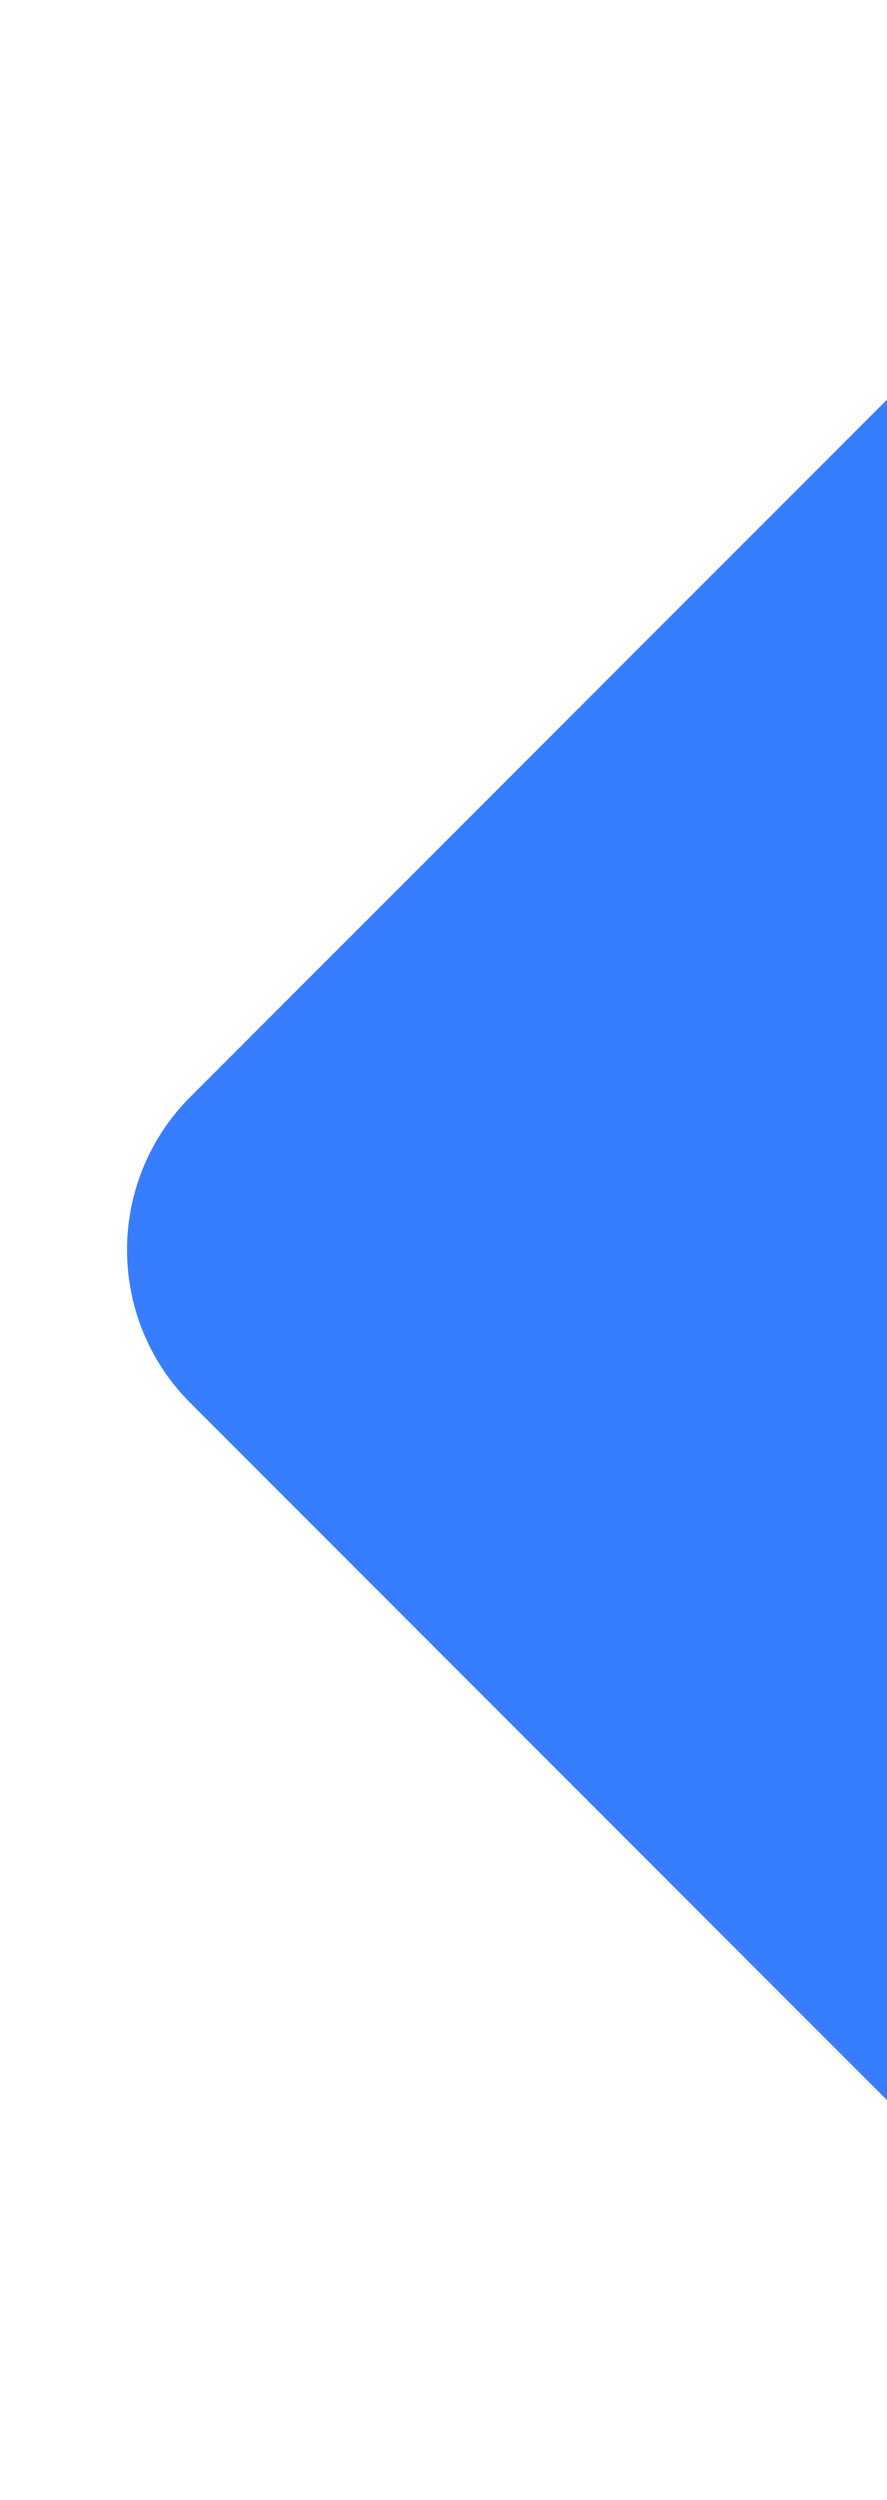 <?xml version="1.0" encoding="utf-8"?>
<svg xmlns="http://www.w3.org/2000/svg"
	xmlns:xlink="http://www.w3.org/1999/xlink"
	width="370px" height="1042px" viewBox="0 0 370 1042">
<filter filterUnits="objectBoundingBox" x="-6.94" y="-6.94" width="113.89" height="113.89" id="filter0">
<feGaussianBlur in="SourceAlpha" stdDeviation="32.50" result="dsBlurOut1"/>
<feFlood flood-color="rgb(0,0,0)" flood-opacity="0.17" result="dsFloodOut1"/>
<feComposite in="dsFloodOut1" in2="dsBlurOut1" operator="in" result="dsShadow1"/>
<feOffset in="dsShadow1" dx="-0.00" dy="0.00" result="dsOffset1"/>
<feComposite in="dsOffset1" in2="SourceAlpha" operator="out" result="dropShadow1"/>
<feBlend in="dropShadow1" in2="SourceGraphic" mode="normal" result="sourceGraphic"/>
<feFlood flood-color="rgb(55,125,255)" result="coFloodOut1"/>
<feComposite in="coFloodOut1" in2="SourceAlpha" operator="in" result="coOverlay1"/>
<feBlend in="coOverlay1" in2="sourceGraphic" mode="normal" result="colorOverlay1"/>
</filter>
<filter filterUnits="objectBoundingBox" x="-10.98" y="-10.96" width="121.96" height="121.92" id="filter1">
<feGaussianBlur in="SourceAlpha" stdDeviation="32.50" result="dsBlurOut1"/>
<feFlood flood-color="rgb(0,0,0)" flood-opacity="0.17" result="dsFloodOut1"/>
<feComposite in="dsFloodOut1" in2="dsBlurOut1" operator="in" result="dsShadow1"/>
<feOffset in="dsShadow1" dx="-0.00" dy="0.00" result="dsOffset1"/>
<feComposite in="dsOffset1" in2="SourceAlpha" operator="out" result="dropShadow1"/>
<feBlend in="dropShadow1" in2="SourceGraphic" mode="normal" result="sourceGraphic"/>
<feFlood flood-color="rgb(55,125,255)" result="coFloodOut1"/>
<feComposite in="coFloodOut1" in2="SourceAlpha" operator="in" result="coOverlay1"/>
<feBlend in="coOverlay1" in2="sourceGraphic" mode="normal" result="colorOverlay1"/>
</filter>
<filter filterUnits="objectBoundingBox" x="-17.33" y="-17.38" width="134.67" height="134.76" id="filter2">
<feGaussianBlur in="SourceAlpha" stdDeviation="32.50" result="dsBlurOut1"/>
<feFlood flood-color="rgb(0,0,0)" flood-opacity="0.17" result="dsFloodOut1"/>
<feComposite in="dsFloodOut1" in2="dsBlurOut1" operator="in" result="dsShadow1"/>
<feOffset in="dsShadow1" dx="-0.00" dy="0.00" result="dsOffset1"/>
<feComposite in="dsOffset1" in2="SourceAlpha" operator="out" result="dropShadow1"/>
<feBlend in="dropShadow1" in2="SourceGraphic" mode="normal" result="sourceGraphic"/>
<feFlood flood-color="rgb(55,125,255)" result="coFloodOut1"/>
<feComposite in="coFloodOut1" in2="SourceAlpha" operator="in" result="coOverlay1"/>
<feBlend in="coOverlay1" in2="sourceGraphic" mode="normal" result="colorOverlay1"/>
</filter>
<path fillRule="evenodd" d="M 584.78 79.42C 584.78 79.42 962.53 457.18 962.53 457.18 997.77 492.43 997.77 549.57 962.53 584.81 962.53 584.81 584.78 962.58 584.78 962.58 549.54 997.82 492.41 997.82 457.17 962.58 457.17 962.58 79.42 584.81 79.42 584.81 44.18 549.57 44.18 492.43 79.42 457.18 79.42 457.18 457.17 79.42 457.17 79.42 492.41 44.17 549.54 44.17 584.78 79.42Z" fill="rgb(55,125,255)" filter="url(#filter0)"/><path fillRule="evenodd" d="M 561.35 241.71C 561.35 241.71 800.28 480.64 800.28 480.64 822.57 502.93 822.57 539.07 800.28 561.36 800.28 561.36 561.35 800.29 561.35 800.29 539.06 822.58 502.93 822.58 480.64 800.29 480.64 800.29 241.71 561.36 241.71 561.36 219.42 539.07 219.42 502.93 241.71 480.64 241.71 480.64 480.64 241.71 480.64 241.71 502.93 219.42 539.06 219.42 561.35 241.71Z" fill="rgb(55,125,255)" filter="url(#filter1)"/><path fillRule="evenodd" d="M 546.49 344.55C 546.49 344.55 697.43 495.49 697.43 495.49 711.52 509.57 711.52 532.4 697.43 546.49 697.43 546.49 546.49 697.42 546.49 697.42 532.4 711.5 509.57 711.5 495.49 697.42 495.49 697.42 344.54 546.49 344.54 546.49 330.46 532.4 330.46 509.57 344.54 495.49 344.54 495.49 495.49 344.55 495.49 344.55 509.57 330.47 532.4 330.47 546.49 344.55Z" fill="rgb(55,125,255)" filter="url(#filter2)"/></svg>